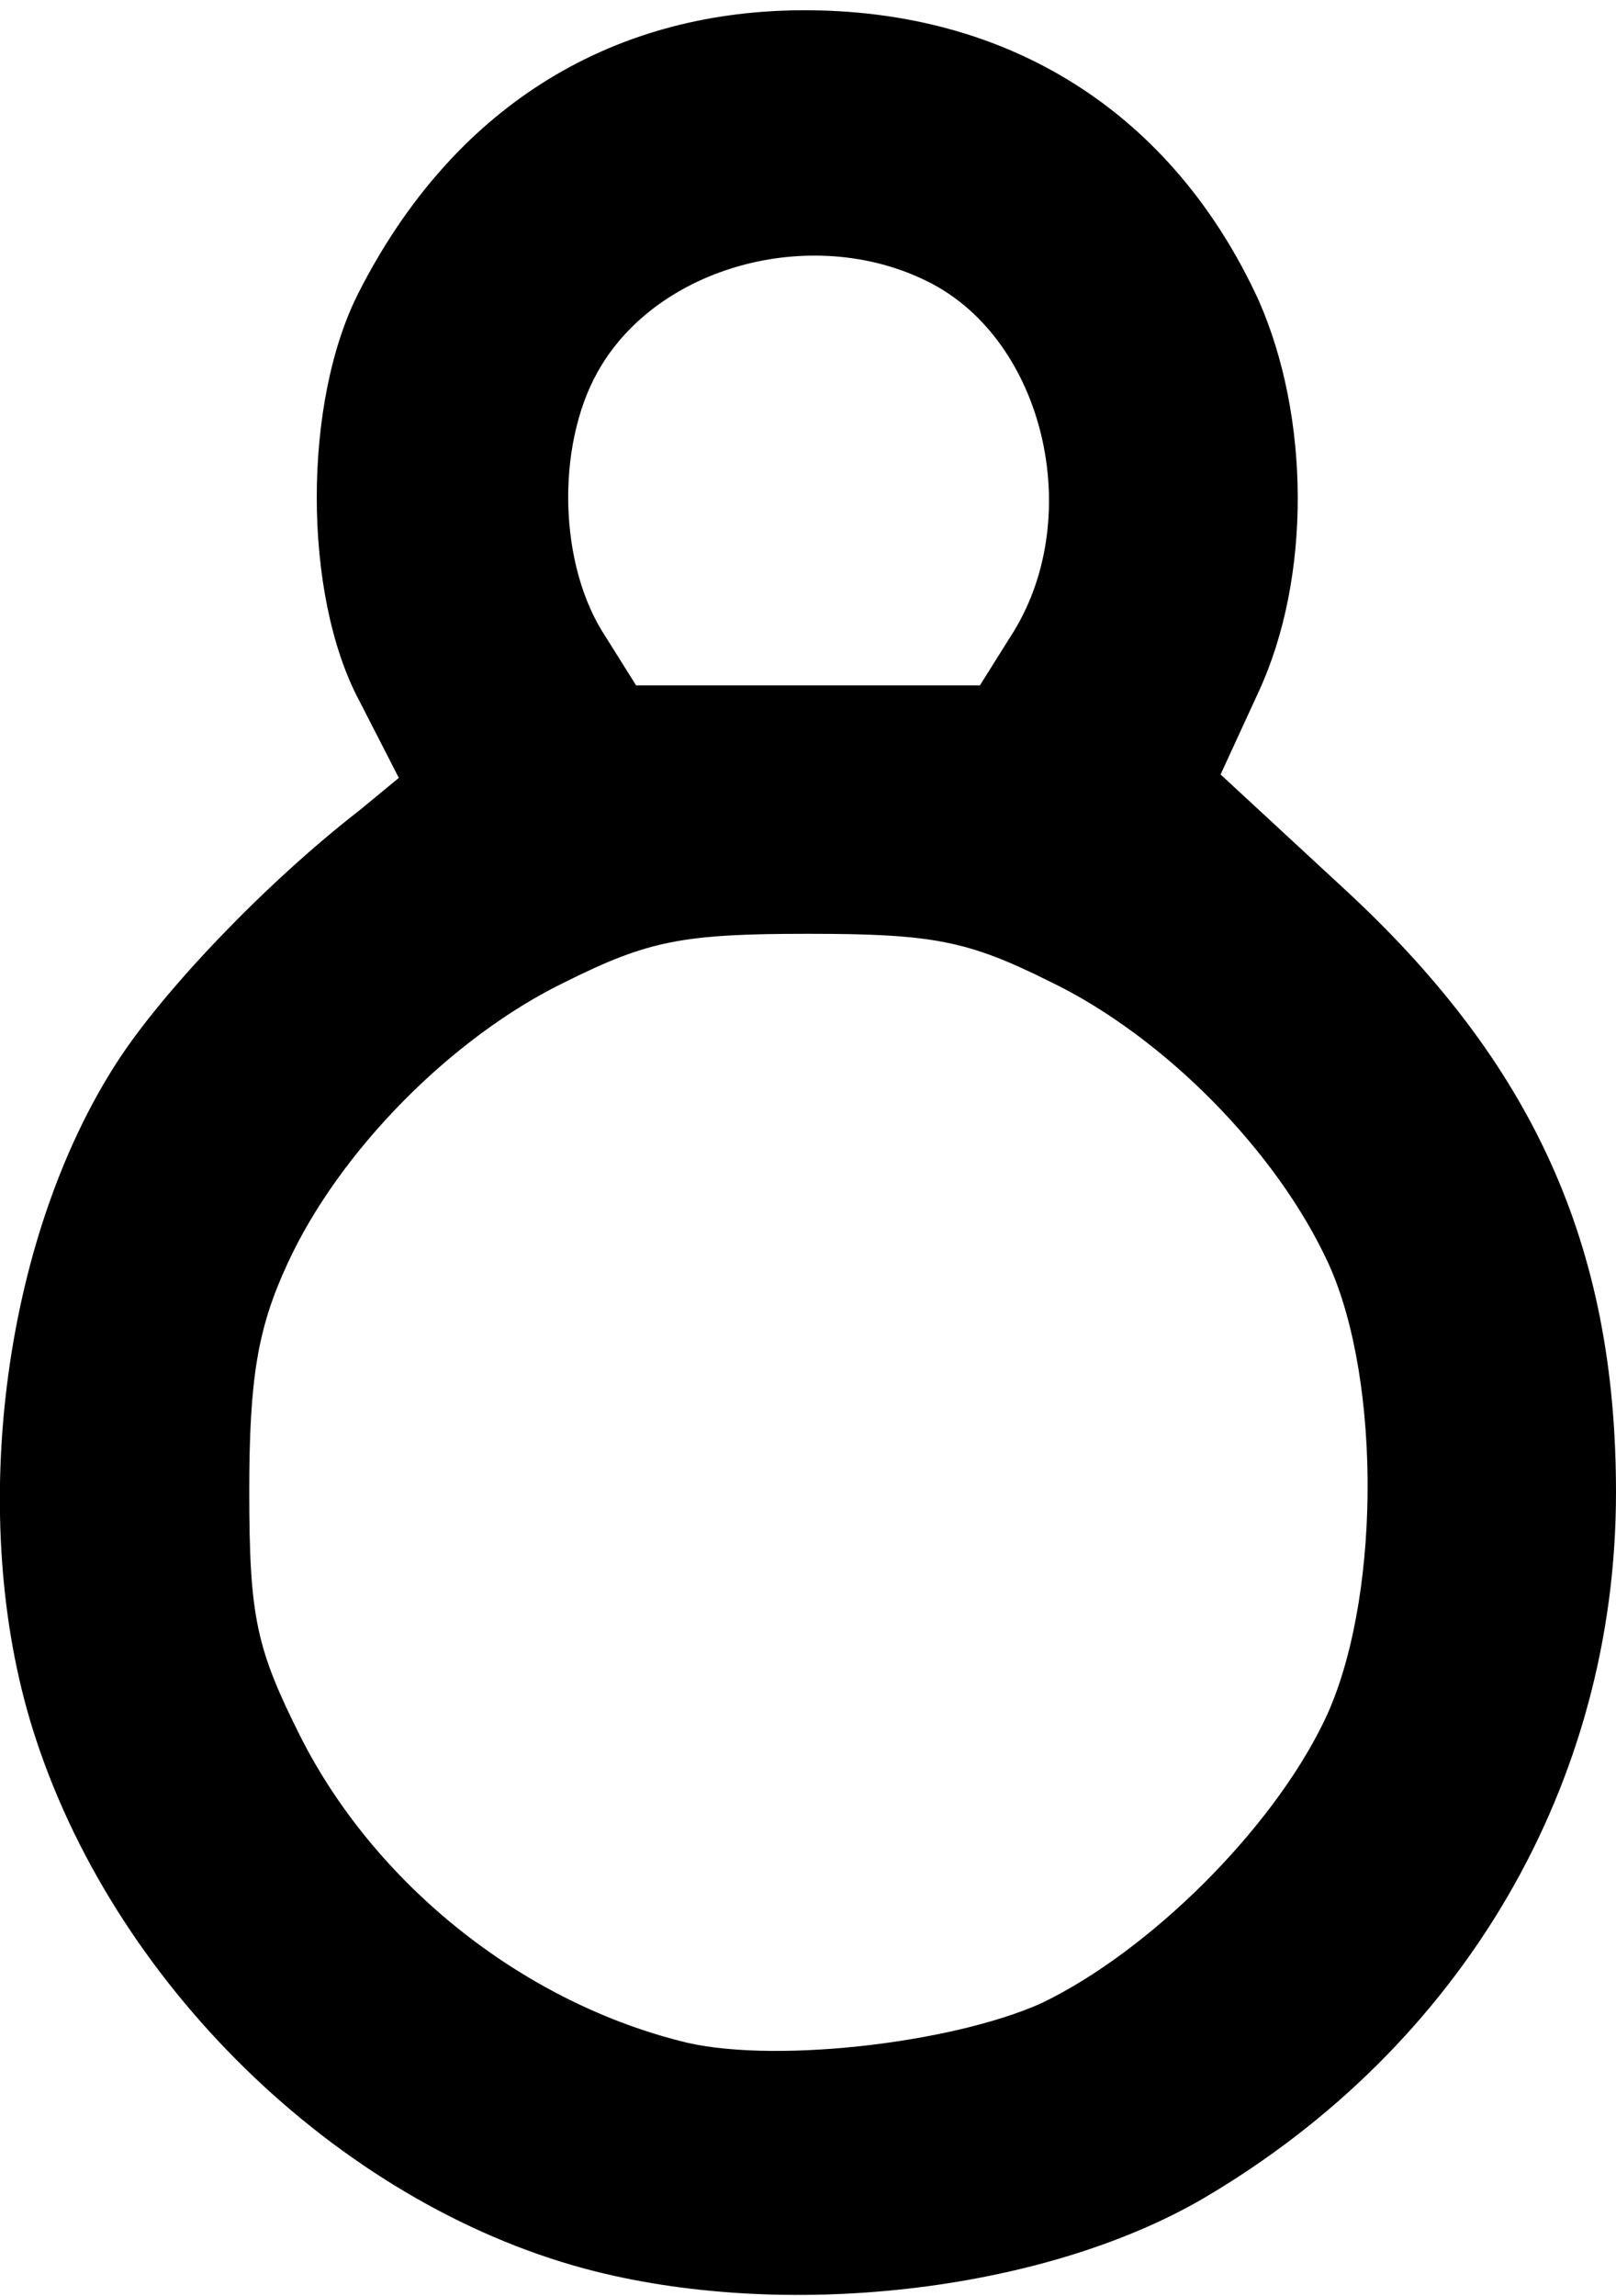 <svg xmlns="http://www.w3.org/2000/svg" id="root" viewBox="0 0 150 213">
  <path
    d="M 54.254 210.457 C 31.277 204.258 10.371 183.91 3.031 160.387 C -3.031 140.992 0.16 115.082 10.852 98.551 C 15.16 91.875 24.734 81.863 33.352 75.188 L 37.02 72.164 L 33.352 65.012 C 28.086 55.156 28.086 37.195 33.352 27.023 C 41.969 10.172 56.328 1.113 74.203 0.953 C 93.672 0.793 108.828 10.492 116.809 27.816 C 121.598 38.625 121.754 53.566 116.809 64.219 L 113.297 71.848 L 124.469 82.18 C 142.34 98.551 150 115.559 150 138.449 C 150 165.473 135.797 189.793 111.703 203.941 C 96.703 212.684 72.605 215.383 54.254 210.457 Z M 96.703 185.82 C 106.598 181.051 117.926 169.922 122.871 159.75 C 128.137 148.941 128.297 128.277 123.352 117.309 C 118.562 106.816 108.031 96.168 97.5 91.082 C 89.84 87.266 86.648 86.629 75 86.629 C 63.352 86.629 60.16 87.266 52.5 91.082 C 41.969 96.168 31.438 106.816 26.648 117.309 C 23.938 123.191 23.137 127.801 23.137 138.293 C 23.137 150.055 23.777 152.914 27.926 161.18 C 34.789 174.691 48.191 185.5 63.031 189.316 C 71.172 191.543 88.246 189.633 96.703 185.82 Z M 94.148 58.496 C 100.691 47.688 96.863 31.633 86.328 26.227 C 75.797 20.824 61.598 24.48 55.852 33.859 C 51.703 40.535 51.703 51.66 55.852 58.496 L 59.043 63.582 L 90.957 63.582 Z M 94.148 58.496 "
  />
</svg>
